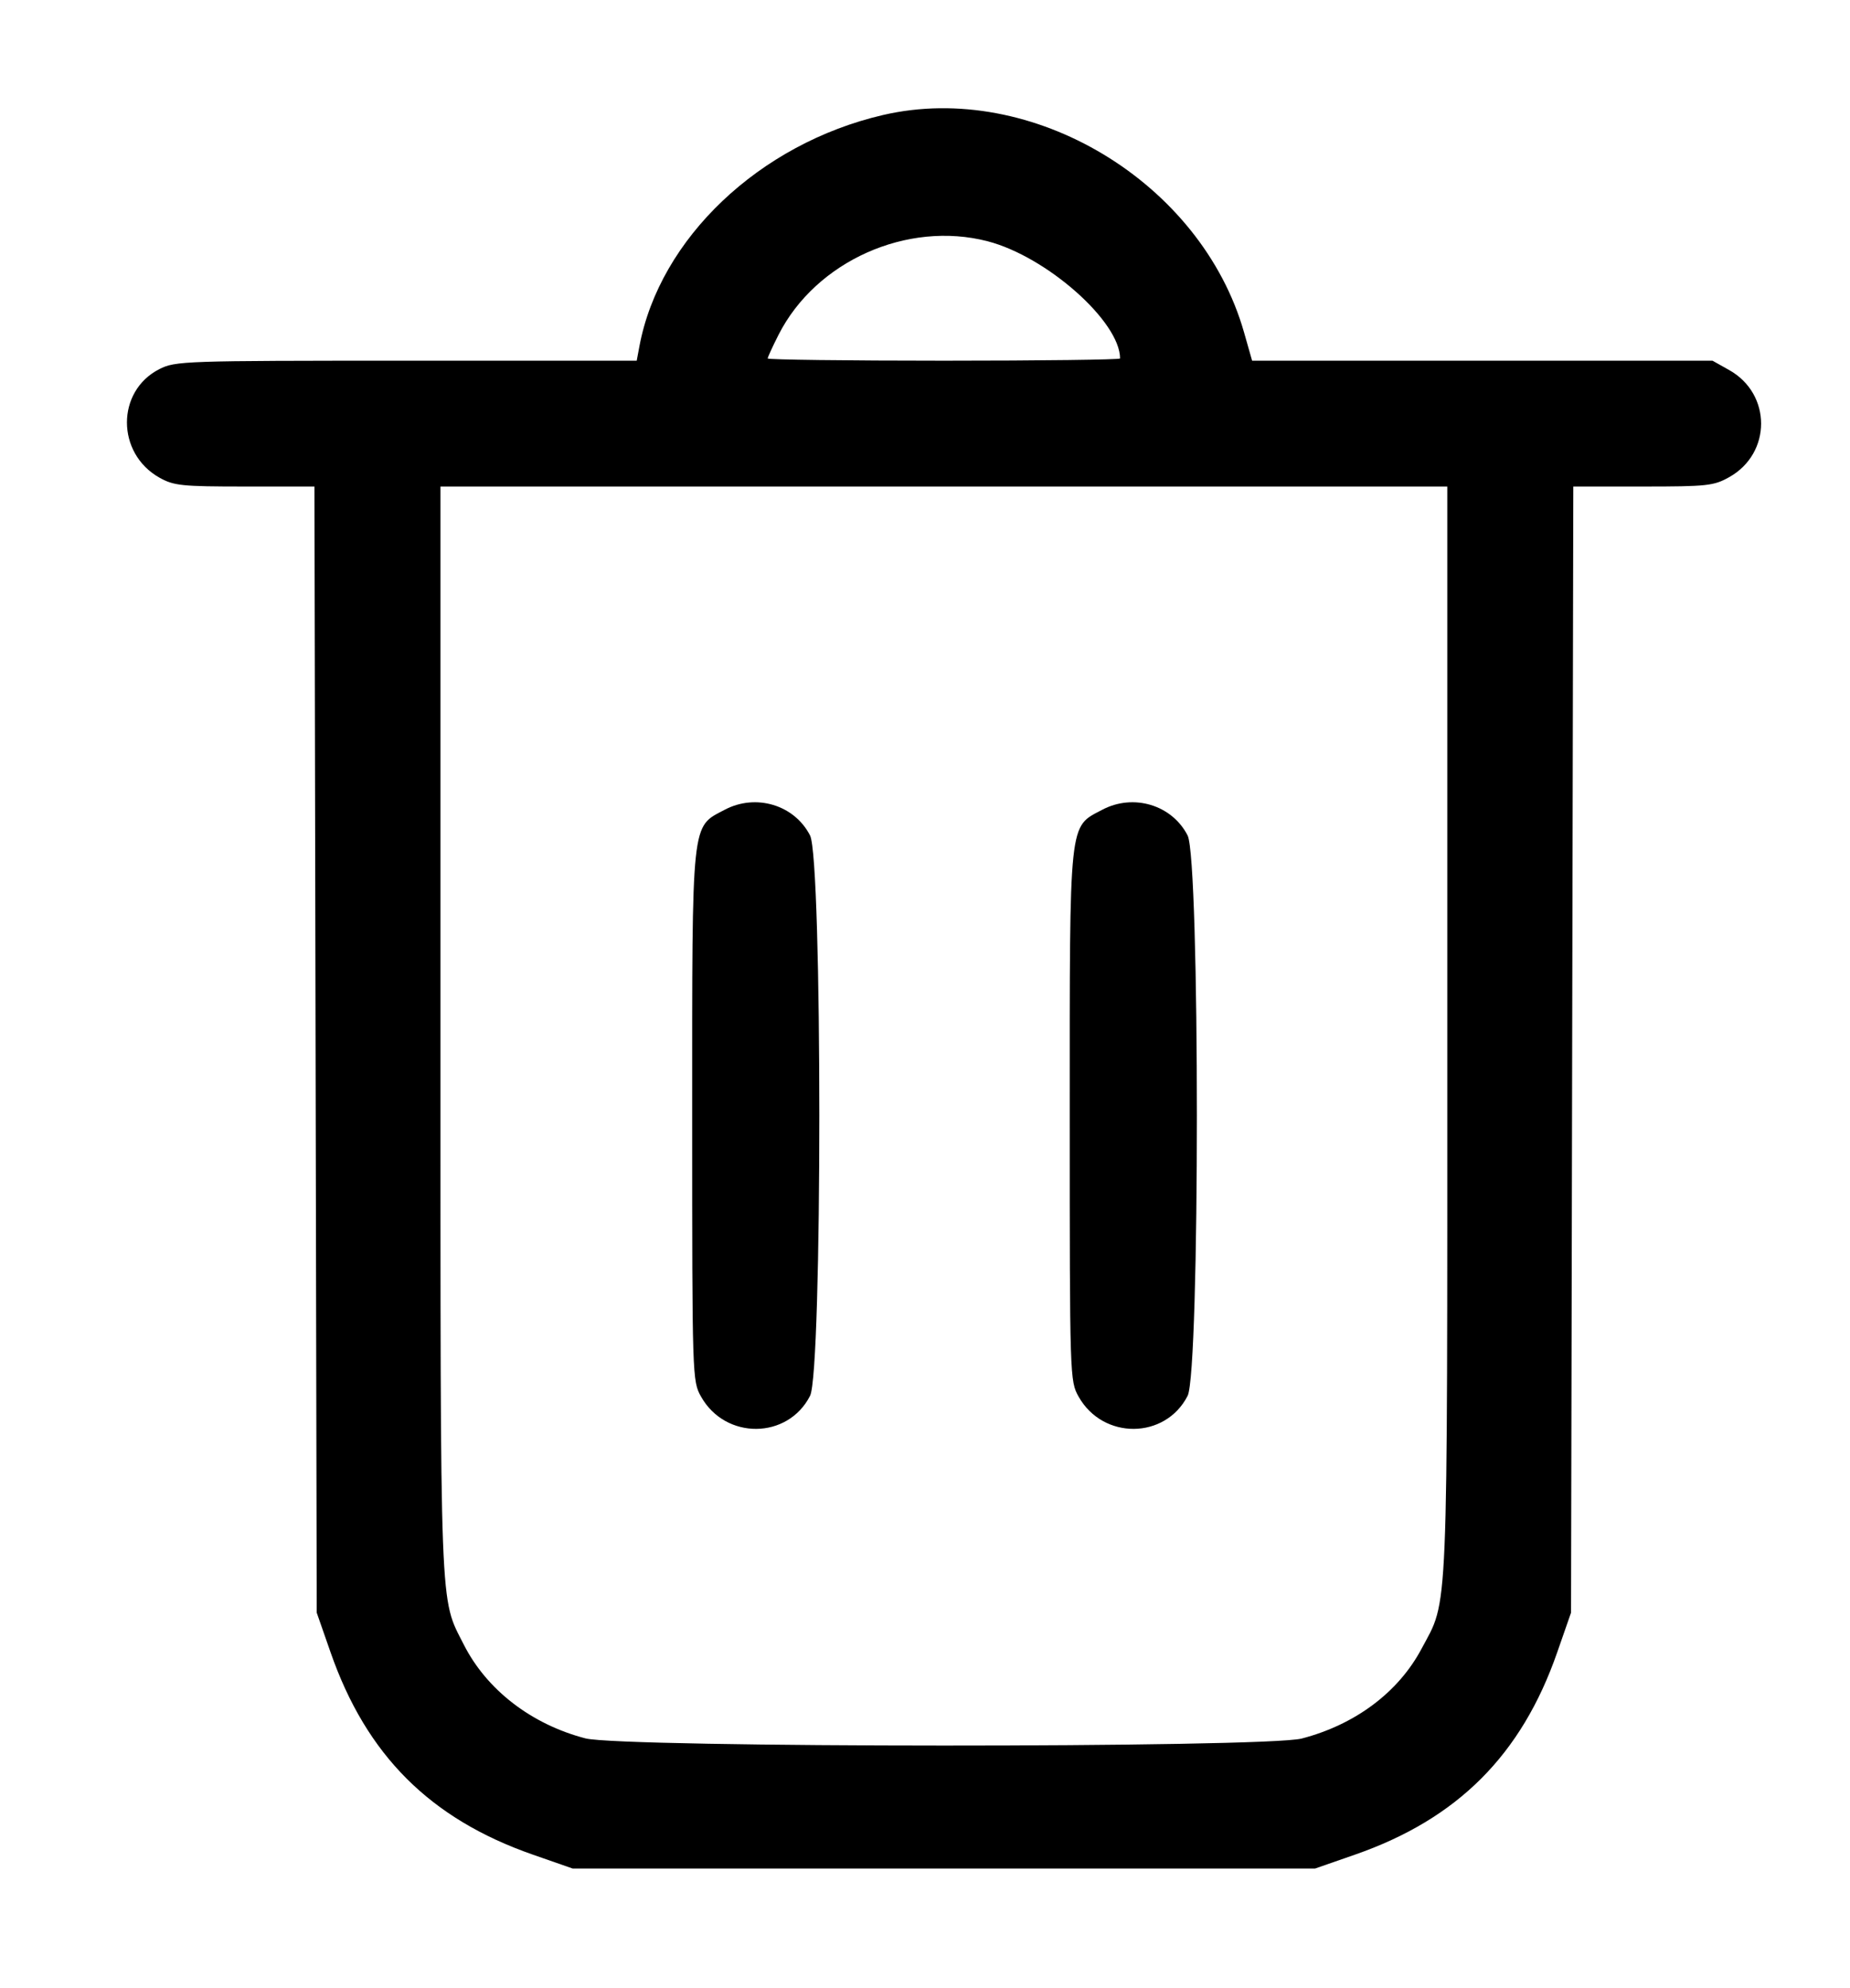 <svg id="svg" xmlns="http://www.w3.org/2000/svg" xmlns:xlink="http://www.w3.org/1999/xlink" width="400" height="429.932" viewBox="0, 0, 400,429.932"><g id="svgg"><path id="path0" d="M190.930 24.871 C 164.222 31.066,142.626 51.567,138.254 74.876 L 137.667 78.005 87.845 78.005 C 39.702 78.005,37.902 78.066,34.443 79.831 C 25.104 84.595,25.120 98.039,34.471 103.294 C 37.570 105.037,39.290 105.215,52.939 105.215 L 67.989 105.215 68.235 226.984 L 68.481 348.753 71.481 357.351 C 79.234 379.570,92.993 393.328,115.212 401.081 L 123.810 404.082 204.082 404.082 L 284.354 404.082 292.971 401.081 C 315.142 393.359,328.960 379.541,336.681 357.370 L 339.683 348.753 339.928 226.984 L 340.174 105.215 355.224 105.215 C 369.136 105.215,370.548 105.062,373.893 103.182 C 383.074 98.022,383.074 85.198,373.893 80.038 L 370.275 78.005 320.500 78.005 L 270.726 78.005 268.984 71.882 C 259.742 39.401,223.192 17.387,190.930 24.871 M213.568 52.182 C 226.320 55.504,242.177 69.548,242.177 77.521 C 242.177 77.787,225.034 78.005,204.082 78.005 C 183.129 78.005,165.986 77.787,165.986 77.521 C 165.986 77.255,167.041 74.956,168.330 72.412 C 176.401 56.485,196.161 47.649,213.568 52.182 M312.925 222.939 C 312.925 352.487,313.214 345.572,307.335 356.604 C 302.334 365.986,293.014 372.961,281.457 375.971 C 273.590 378.021,134.450 377.988,126.568 375.935 C 114.909 372.899,105.240 365.448,100.296 355.691 C 95.019 345.278,95.238 351.032,95.238 222.939 L 95.238 105.215 204.082 105.215 L 312.925 105.215 312.925 222.939 M156.699 175.113 C 149.408 178.963,149.660 176.596,149.660 241.337 C 149.660 298.001,149.681 298.656,151.581 302.037 C 156.849 311.410,170.330 311.307,175.150 301.857 C 177.819 296.626,177.819 185.913,175.150 180.682 C 171.775 174.066,163.445 171.552,156.699 175.113 M238.332 175.113 C 231.041 178.963,231.293 176.596,231.293 241.337 C 231.293 298.001,231.313 298.656,233.214 302.037 C 238.481 311.410,251.962 311.307,256.783 301.857 C 259.452 296.626,259.452 185.913,256.783 180.682 C 253.407 174.066,245.078 171.552,238.332 175.113 " fill-rule="evenodd"></path></g></svg>